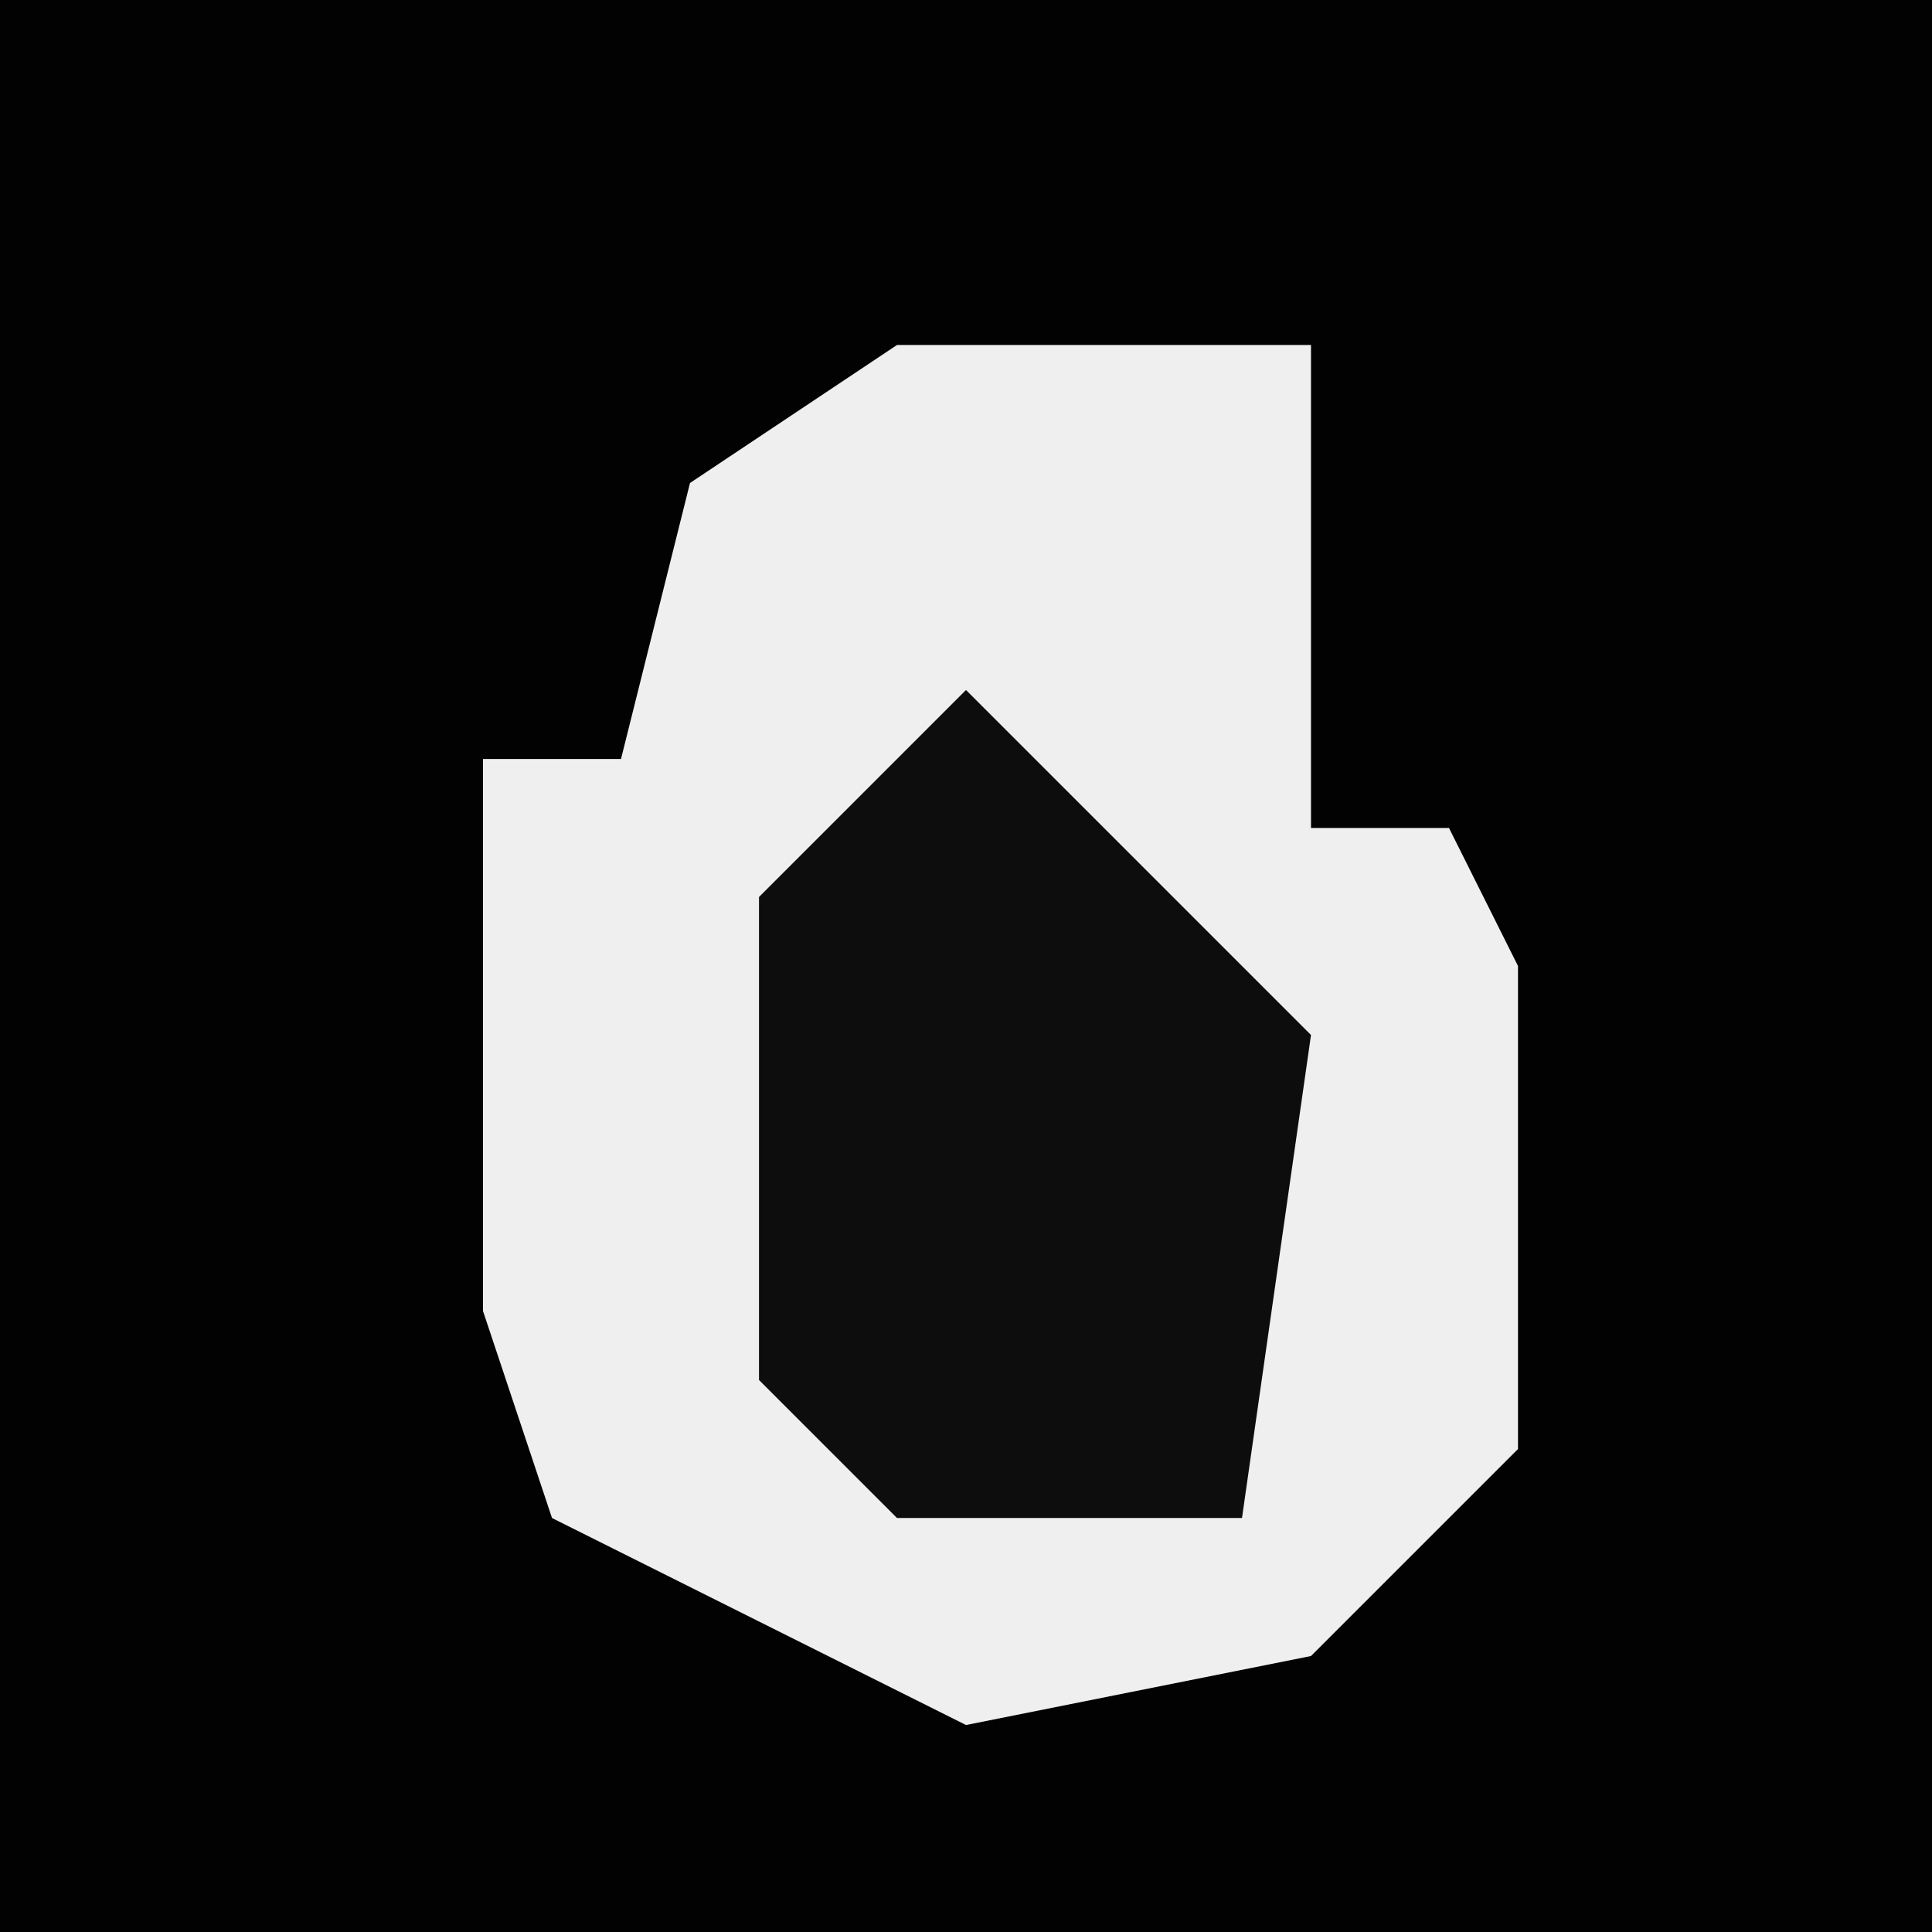 <?xml version="1.0" encoding="UTF-8"?>
<svg version="1.1" xmlns="http://www.w3.org/2000/svg" width="28" height="28">
<path d="M0,0 L28,0 L28,28 L0,28 Z " fill="#020202" transform="translate(0,0)"/>
<path d="M0,0 L6,0 L6,7 L8,7 L9,9 L9,16 L6,19 L1,20 L-5,17 L-6,14 L-6,6 L-4,6 L-3,2 Z " fill="#EFEFEF" transform="translate(13,5)"/>
<path d="M0,0 L5,5 L4,12 L-1,12 L-3,10 L-3,3 Z " fill="#0D0D0D" transform="translate(14,10)"/>
</svg>
